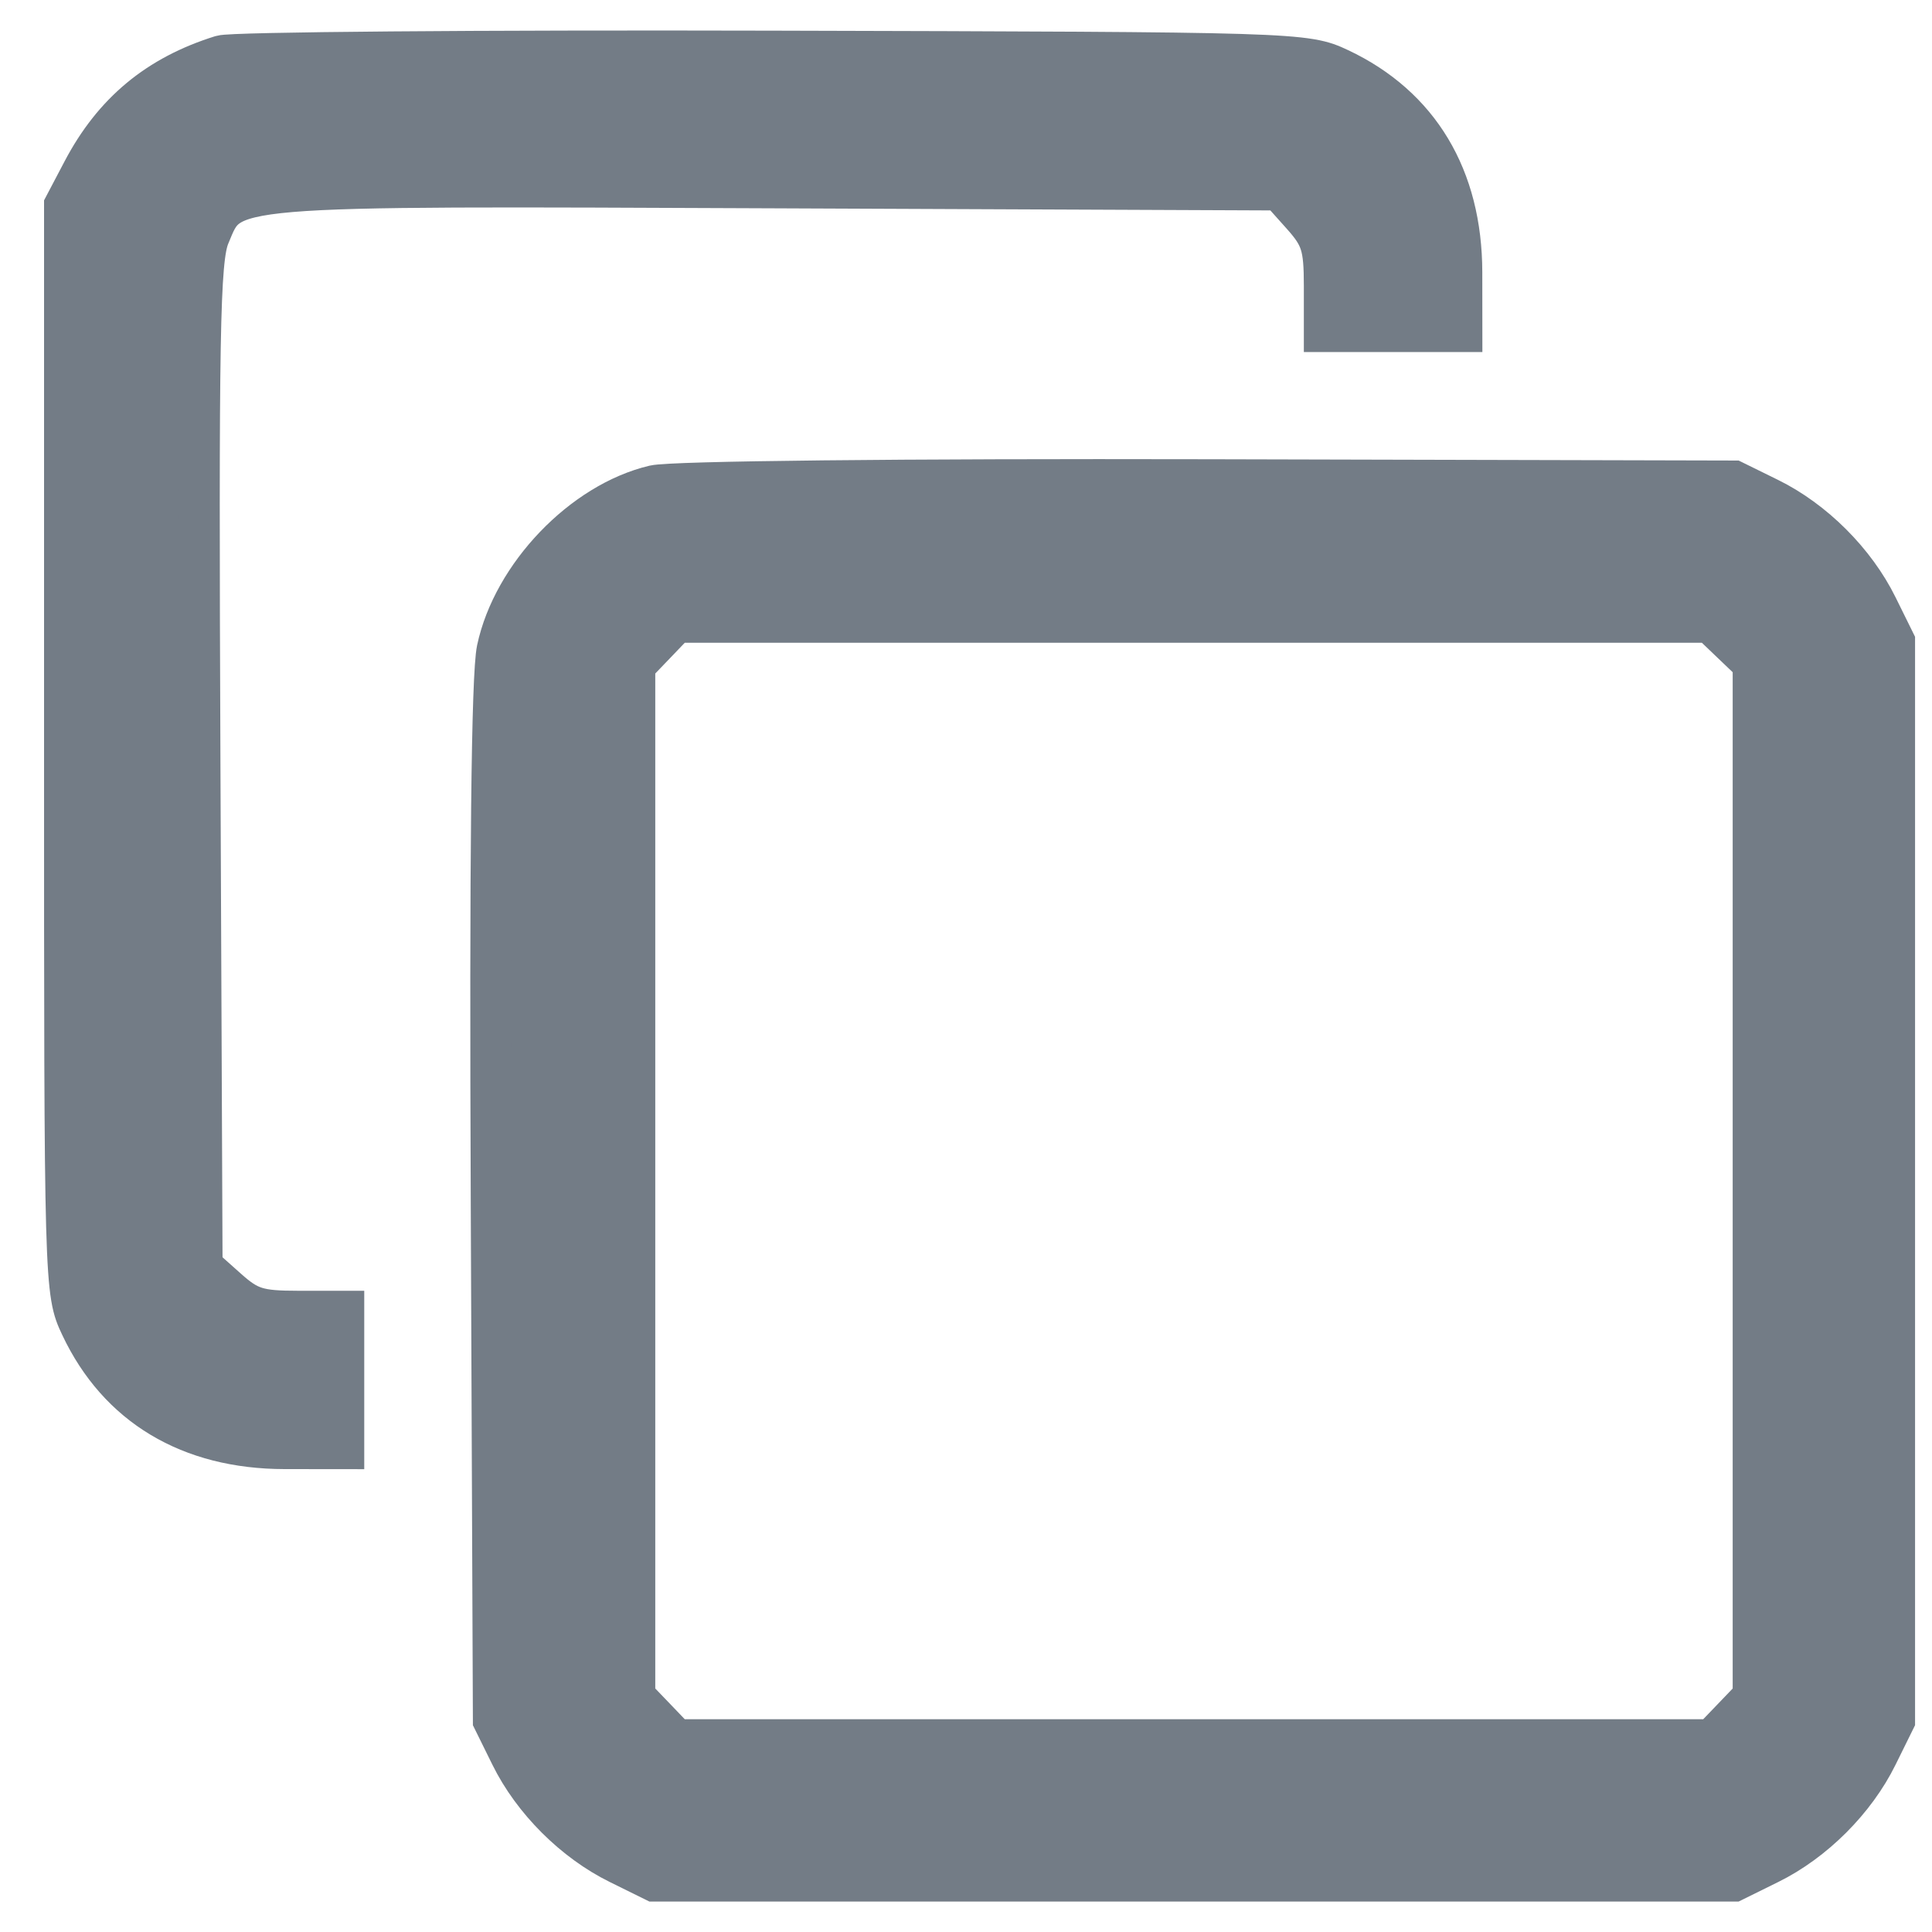 <svg data-v-3d8aaec6="" data-v-bdd6e6a8="" width="30" height="30" viewBox="0 0 30 30" fill="none" xmlns="http://www.w3.org/2000/svg" class="my-auto c-pointer"><path fill-rule="evenodd" clip-rule="evenodd" d="M3.438 0.863C2.448 1.171 1.76 1.742 1.281 2.655L1 3.189V11.626C1 19.979 1.002 20.067 1.253 20.596C1.836 21.831 2.941 22.494 4.419 22.496L5.34 22.497V21.428V20.359H4.629C4.011 20.359 3.866 20.313 3.529 20.012L3.14 19.665L3.107 11.877C3.079 5.19 3.099 4.029 3.252 3.664C3.587 2.863 3.359 2.882 12.073 2.919L19.868 2.952L20.215 3.34C20.516 3.677 20.562 3.821 20.562 4.439V5.15H21.632H22.702L22.701 4.229C22.699 2.752 22.036 1.648 20.8 1.065C20.271 0.816 20.156 0.813 12 0.792C7.454 0.78 3.601 0.812 3.438 0.863ZM10.157 7.539C9.047 7.801 7.963 8.932 7.718 10.083C7.634 10.481 7.603 13.353 7.626 18.698L7.659 26.715L7.929 27.262C8.272 27.959 8.912 28.598 9.61 28.941L10.157 29.211H18.54H26.924L27.471 28.941C28.168 28.598 28.808 27.959 29.151 27.262L29.421 26.715V18.339V9.962L29.151 9.415C28.808 8.719 28.168 8.079 27.471 7.736L26.924 7.467L18.778 7.447C14.013 7.436 10.435 7.474 10.157 7.539ZM26.887 9.984L27.221 10.303V18.325V26.346L26.902 26.679L26.582 27.012H18.54H10.498L10.179 26.679L9.859 26.346V18.339V10.331L10.179 9.998L10.498 9.665H18.526H26.554L26.887 9.984Z" fill="#737C86" stroke="#737C86" stroke-width="0.632"></path></svg>
